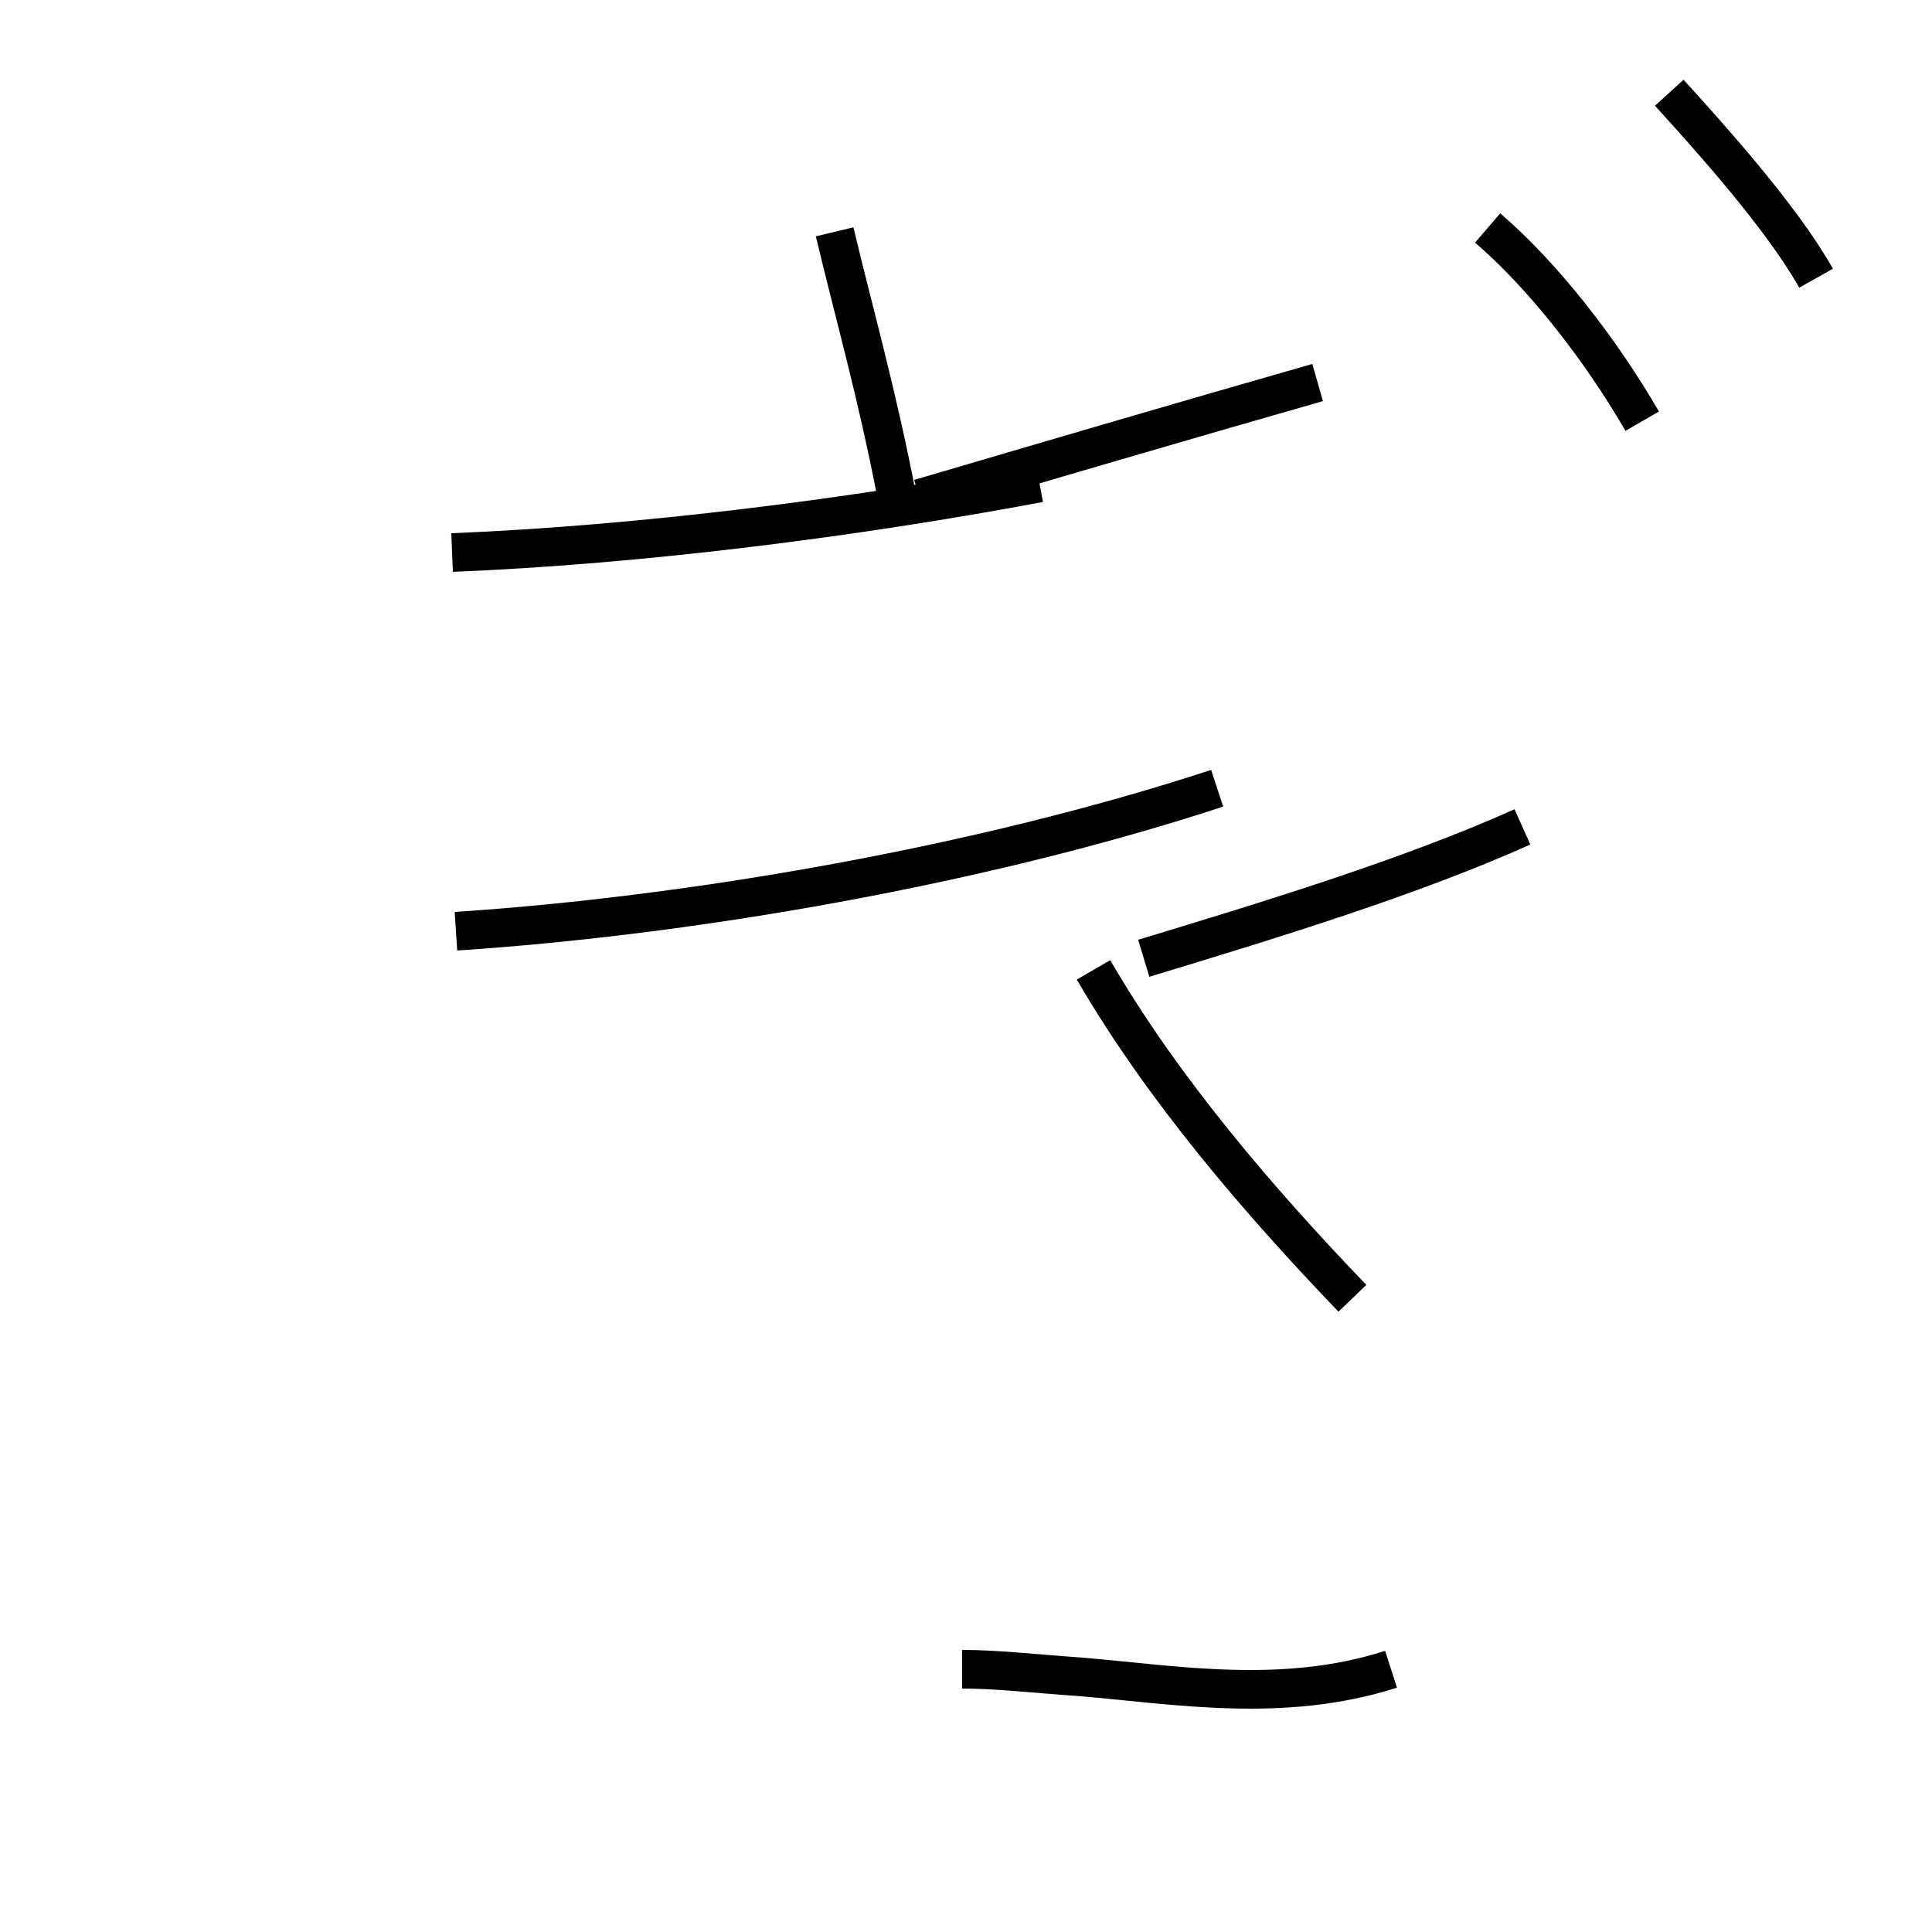 <?xml version='1.0' encoding='utf8'?>
<svg viewBox="0.0 -44.0 50.0 50.0" version="1.1" xmlns="http://www.w3.org/2000/svg">
<rect x="0.0" y="-44.0" width="50.0" height="50.0" fill="#808080" stroke="none"/>
<rect x="-1000" y="-1000" width="2000" height="2000" stroke="white" fill="white"/>
<g style="fill:none; stroke:#000000;  stroke-width:1">
<path d="M 11.8 19.9 C 17.9 20.3 25.4 21.6 31.5 23.6 M 23.8 31.1 C 27.2 32.1 30.6 33.1 34.1 34.1 M 21.6 38.0 C 22.1 35.9 22.7 33.8 23.2 31.2 M 11.7 29.7 C 16.6 29.9 22.1 30.6 26.9 31.5 M 24.9 0.8 C 25.8 0.8 26.6 0.7 28.0 0.6 C 30.4 0.4 33.2 -0.1 36.0 0.8 M 29.6 19.2 C 32.9 20.2 36.5 21.3 39.4 22.6 M 35.0 10.4 C 32.6 12.9 30.1 15.8 28.3 18.9 M 42.5 33.1 C 41.4 35.0 39.9 36.9 38.5 38.1 M 47.0 36.8 C 46.1 38.4 44.2 40.5 43.2 41.6 " transform="scale(1, -1)" />
</g>
</svg>